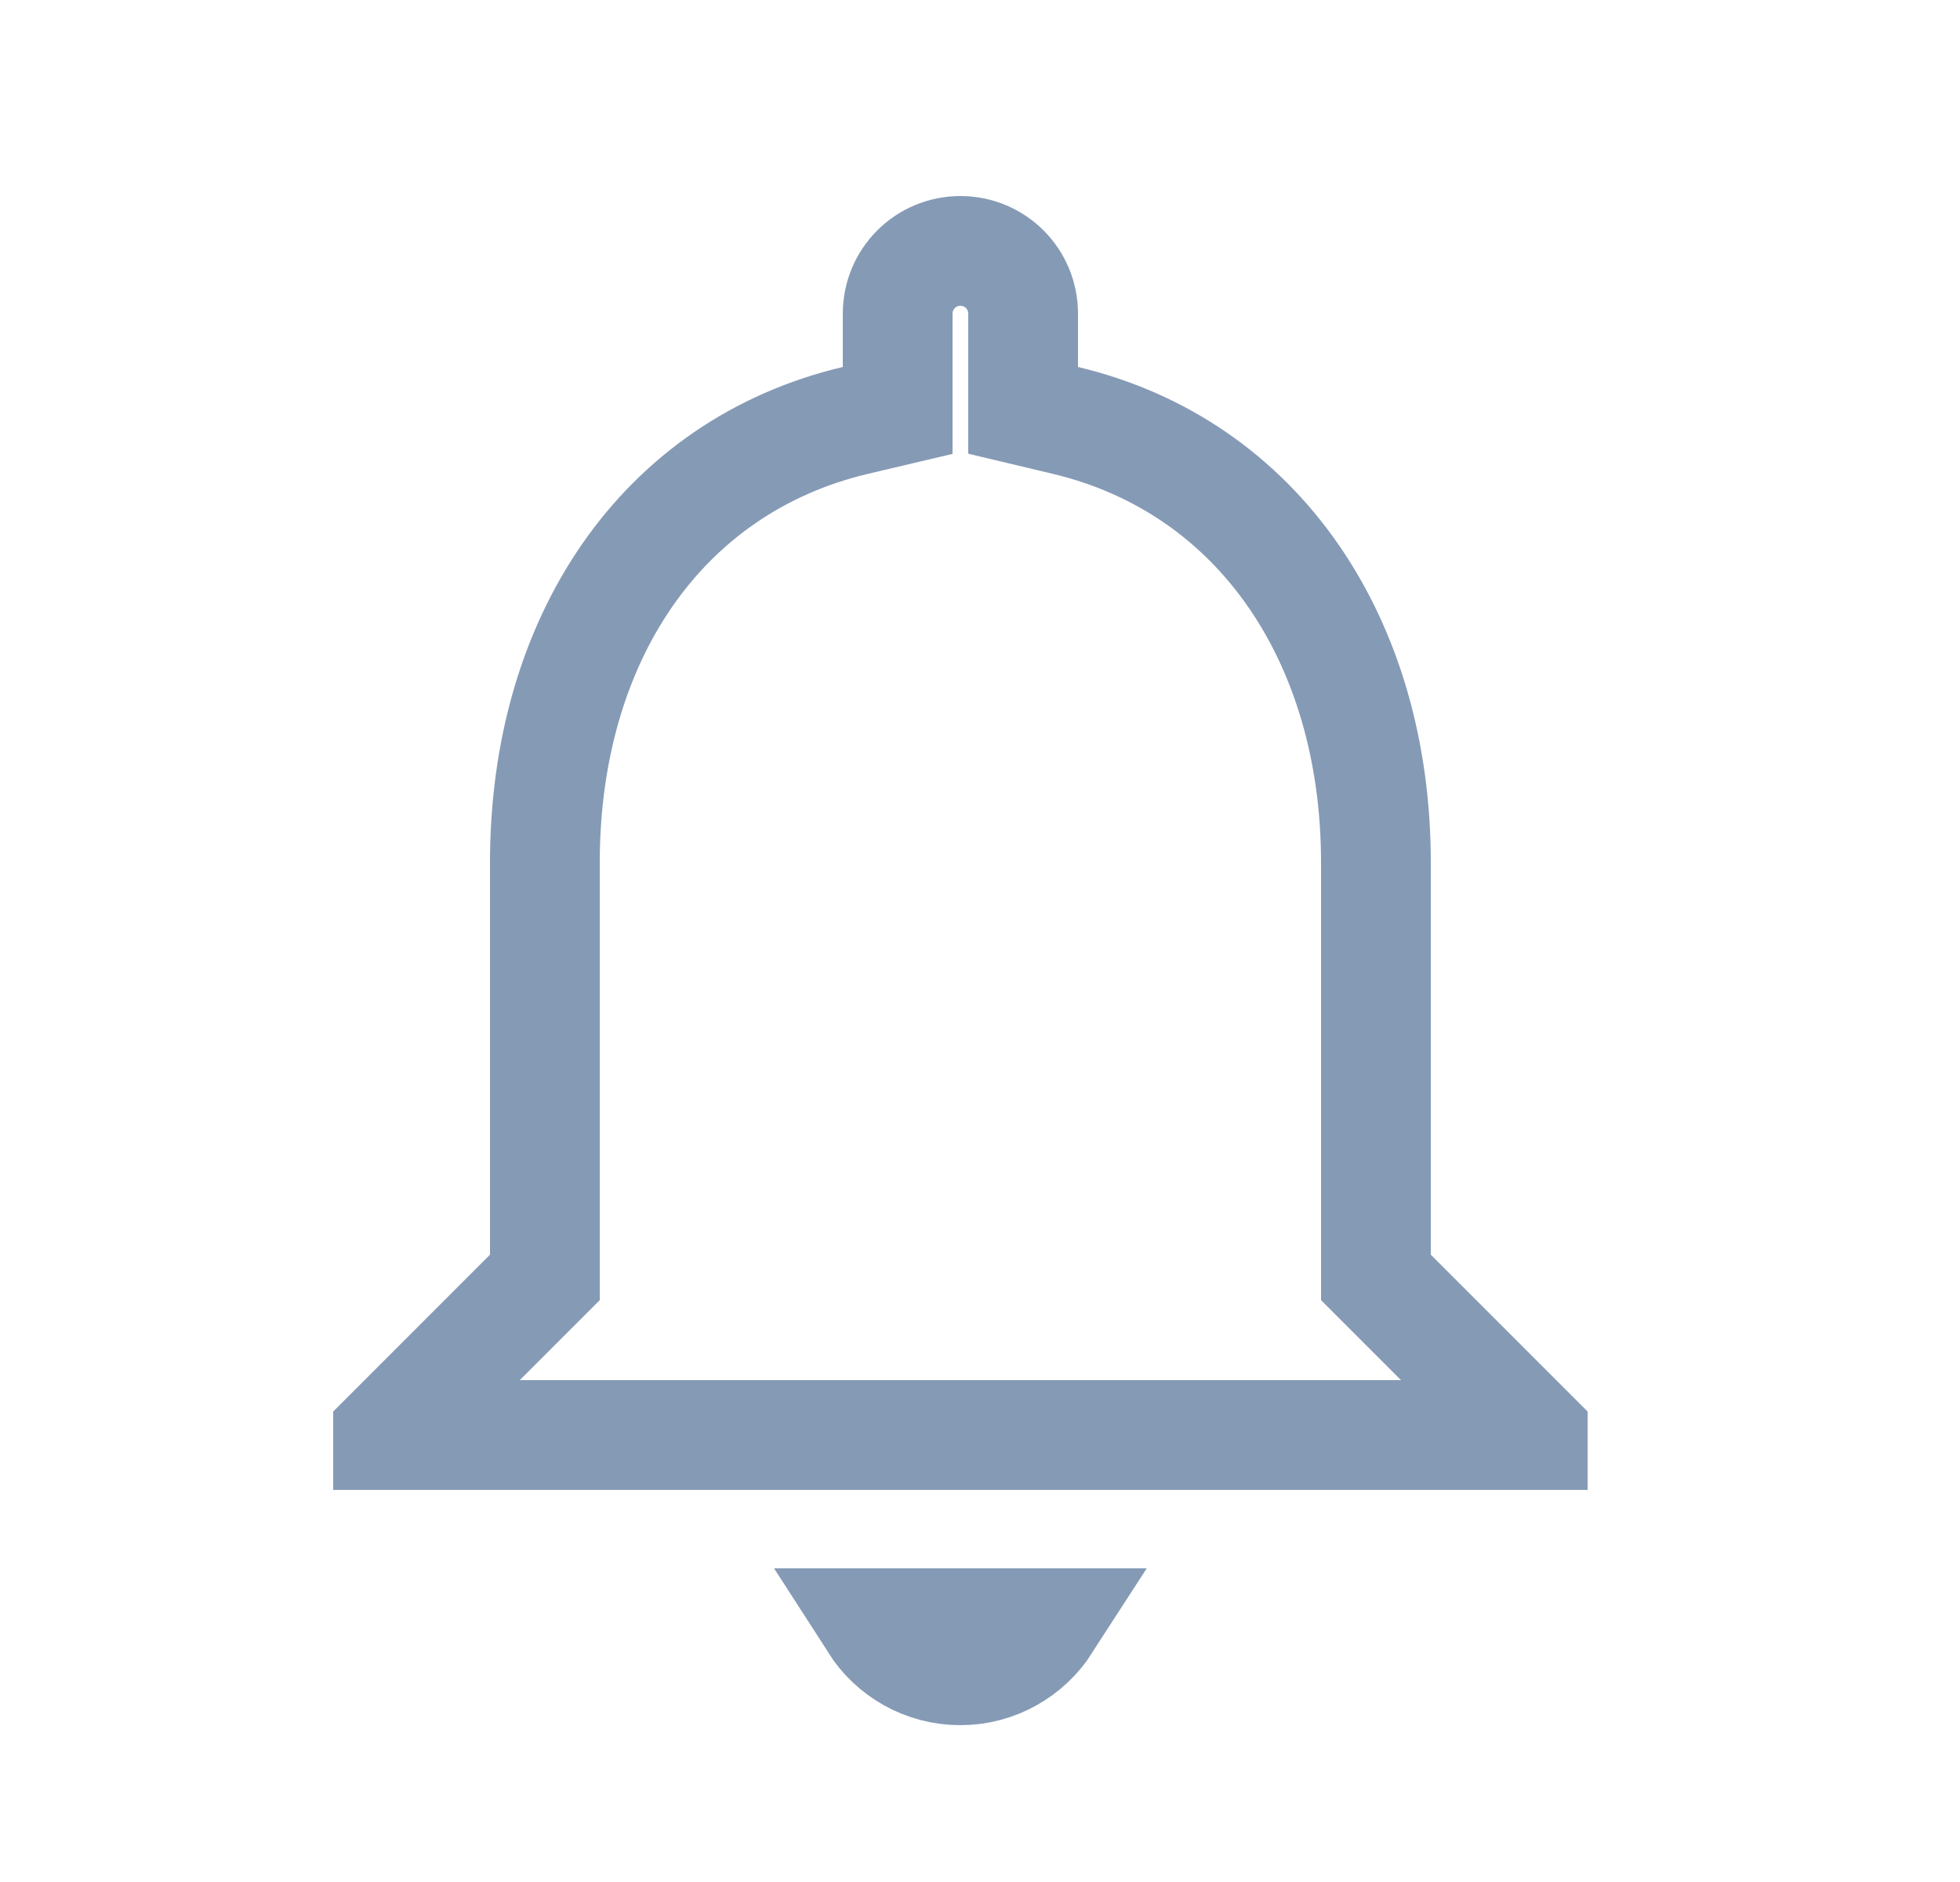 <svg width="25" height="24" viewBox="0 0 25 24" fill="none" xmlns="http://www.w3.org/2000/svg">
<g id="notifications">
<path id="Vector" d="M17.55 16V16.29L17.755 16.495L19.55 18.29V18.3H4.95V18.29L6.745 16.495L6.95 16.29V16V11C6.95 8.164 8.429 5.949 10.911 5.361L11.45 5.234V4.68V4C11.45 3.557 11.807 3.2 12.25 3.2C12.693 3.2 13.05 3.557 13.05 4V4.68V5.233L13.588 5.361C16.061 5.949 17.55 8.175 17.55 11V16ZM13.343 20.7C13.111 21.06 12.707 21.3 12.25 21.3C11.788 21.3 11.385 21.06 11.154 20.7H13.343Z" stroke="#859AB5" stroke-width="1.4"/>
</g>
</svg>
